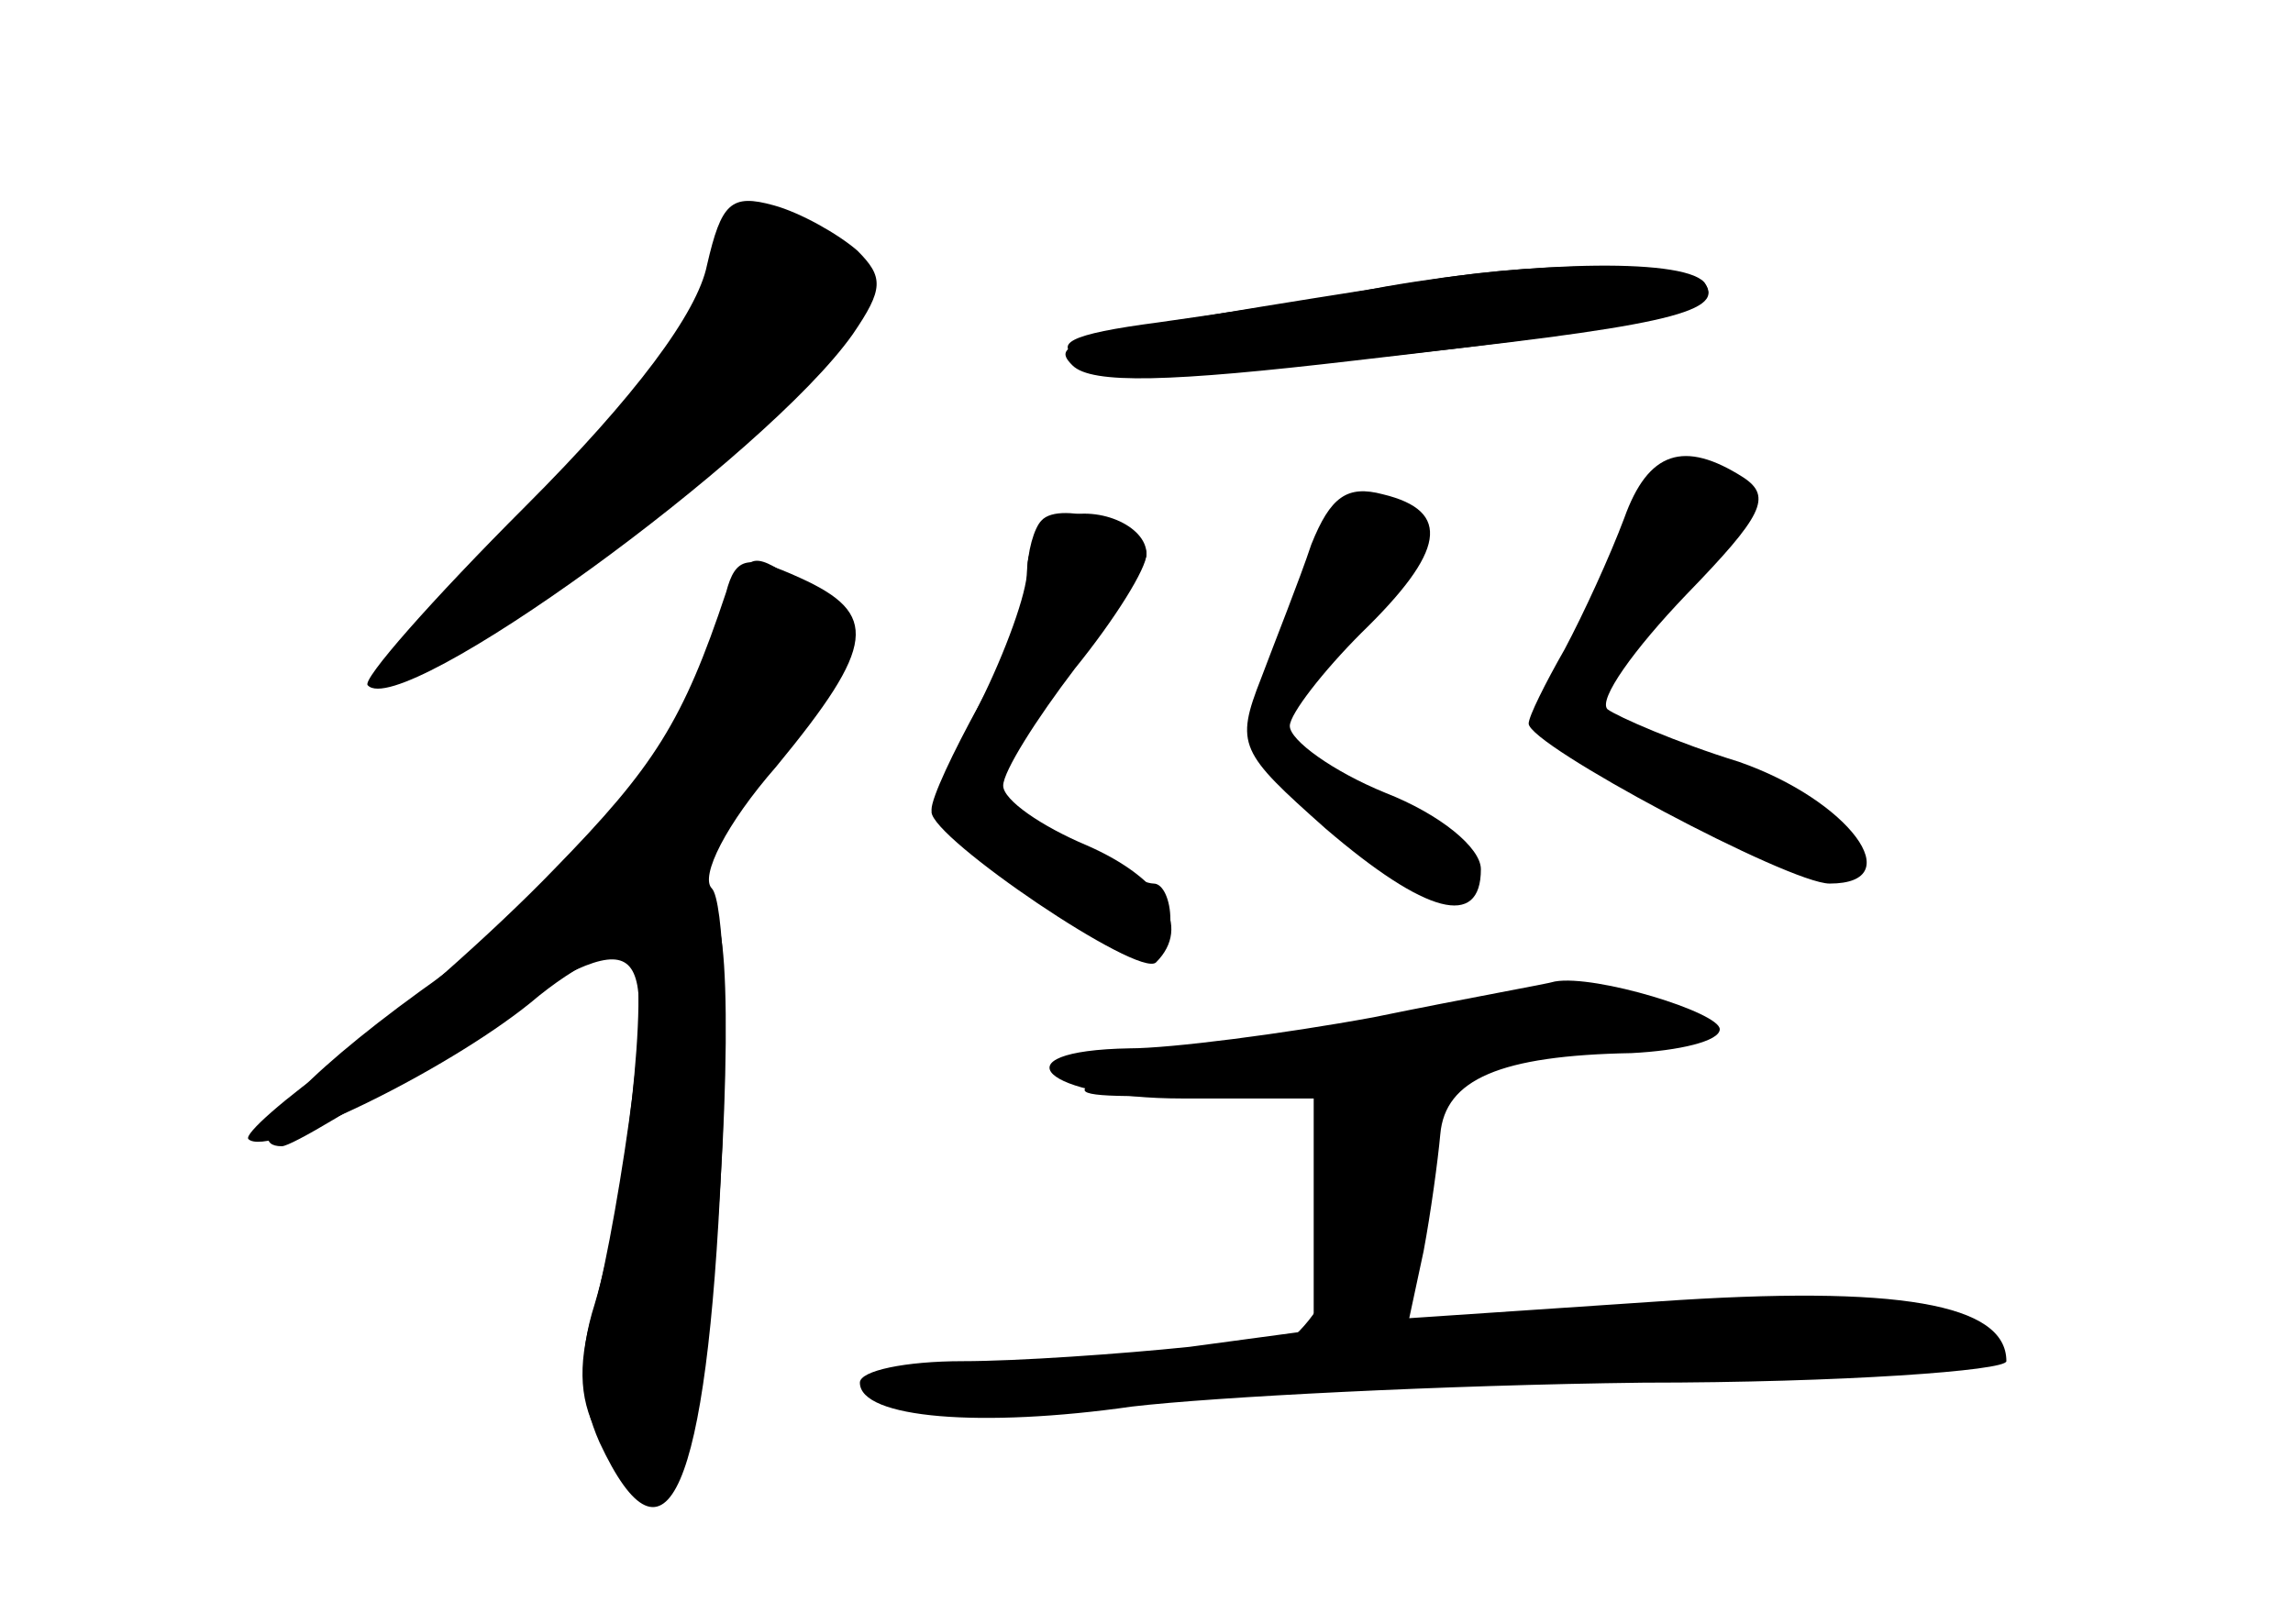 <?xml version="1.0" standalone="no"?>
<!DOCTYPE svg PUBLIC "-//W3C//DTD SVG 20010904//EN"
 "http://www.w3.org/TR/2001/REC-SVG-20010904/DTD/svg10.dtd">
<svg version="1.0" xmlns="http://www.w3.org/2000/svg"
 width="96pt" height="68pt" viewBox="0 0 96 68"
 preserveAspectRatio="xMidYMid meet">
<g transform="translate(0,68) scale(0.1,-0.1)" fill="#000000" stroke="none">
<g id="part-0" class="char-part">
  <path d="M296 569 c-4 -20 -30 -55 -76 -101 -39 -39 -69 -73 -66 -75 14 -15
167 96 203 147 13 19 13 24 2 35 -8 7 -24 16 -35 19 -18 5 -22 1 -28 -25z"/>
  <path d="M580 560 c-25 -5 -67 -11 -95 -15 -38 -5 -45 -9 -32 -16 11 -7 54 -6
120 1 122 13 149 19 141 31 -6 11 -71 10 -134 -1z"/>
  <path d="M680 463 c-6 -16 -17 -40 -25 -55 -8 -14 -15 -28 -15 -31 0 -9 109
-67 126 -67 34 0 8 35 -38 51 -26 8 -51 19 -55 22 -4 4 11 25 33 48 32 33 36
41 24 49 -25 16 -40 11 -50 -17z"/>
  <path d="M549 452 c-5 -15 -15 -40 -21 -56 -11 -28 -9 -31 27 -63 42 -36 65
-42 65 -17 0 9 -17 23 -40 32 -22 9 -40 22 -40 28 0 5 14 23 30 39 35 34 38
51 9 58 -15 4 -22 -1 -30 -21z"/>
  <path d="M436 462 c-3 -3 -6 -13 -6 -23 0 -10 -9 -34 -20 -54 -11 -20 -20 -39
-20 -44 0 -9 77 -61 91 -61 5 0 9 7 9 15 0 8 -3 15 -7 15 -5 0 -23 9 -41 20
l-34 21 36 44 c20 24 36 48 36 53 0 11 -36 23 -44 14z"/>
  <path d="M305 423 c-11 -44 -69 -116 -129 -158 -51 -37 -76 -65 -58 -65 4 0
34 18 67 40 82 54 88 53 80 -17 -4 -32 -11 -72 -16 -90 -7 -22 -7 -38 1 -53
18 -34 38 -24 44 23 11 86 13 188 5 193 -16 10 -9 29 27 68 38 42 39 52 7 73
-19 13 -21 12 -28 -14z"/>
  <path d="M575 254 c-38 -7 -85 -13 -102 -13 -57 -1 -36 -21 22 -21 l55 0 0
-49 0 -48 -52 -7 c-29 -3 -72 -6 -95 -6 -24 0 -43 -4 -43 -9 0 -15 51 -19 114
-10 34 4 130 9 214 10 83 0 152 5 152 9 0 24 -45 32 -146 25 l-104 -7 6 28 c3
16 6 38 7 49 2 23 25 33 80 34 20 1 37 5 37 10 0 7 -52 23 -69 20 -3 -1 -37
-7 -76 -15z"/>
</g>
<g id="part-1" class="char-part">
  <path d="M296 559 c-4 -21 -29 -53 -71 -95 -36 -35 -63 -64 -60 -64 22 0 95
50 147 100 60 58 62 61 44 75 -32 24 -53 19 -60 -16z"/>
</g>
<g id="part-2" class="char-part">
  <path d="M304 432 c-18 -54 -30 -73 -72 -116 -26 -27 -66 -62 -89 -79 -24 -17
-41 -32 -39 -34 8 -8 82 28 118 57 20 17 40 26 43 20 7 -11 -3 -103 -16 -146
-7 -22 -6 -40 2 -58 28 -60 45 -20 51 116 3 59 1 111 -4 116 -5 5 6 27 27 51
42 51 43 64 10 79 -22 10 -27 9 -31 -6z"/>
</g>
<g id="part-3" class="char-part">
  <path d="M600 563 c-153 -24 -161 -26 -151 -36 8 -8 41 -7 118 2 131 15 154
21 147 32 -5 9 -65 10 -114 2z"/>
</g>
<g id="part-4" class="char-part">
  <path d="M443 463 c-7 -3 -13 -12 -13 -22 0 -9 -9 -34 -20 -56 -11 -22 -20
-42 -20 -45 0 -11 87 -70 94 -63 15 15 3 35 -29 49 -19 8 -35 19 -35 25 0 6
14 28 30 49 17 21 30 42 30 48 0 12 -21 21 -37 15z"/>
</g>
<g id="part-5" class="char-part">
  <path d="M608 252 c-10 -2 -18 -7 -18 -12 0 -9 26 -8 36 2 3 4 11 5 18 2 7 -3
23 0 37 5 21 9 19 10 -16 8 -22 0 -48 -3 -57 -5z"/>
  <path d="M535 239 c-4 -5 -2 -9 2 -9 5 0 18 -7 29 -15 18 -14 18 -15 0 -9 -15
6 -17 4 -9 -12 14 -28 1 -67 -27 -82 -24 -13 -23 -13 15 -8 22 3 99 6 170 7
120 2 128 3 97 16 -25 10 -47 11 -95 4 -34 -5 -81 -9 -104 -9 -35 1 -41 4 -34
17 14 25 20 81 10 81 -5 0 -9 6 -9 13 0 15 -37 20 -45 6z"/>
  <path d="M465 230 c-17 -7 -15 -9 12 -9 17 -1 35 4 38 9 7 12 -22 12 -50 0z"/>
  <path d="M382 96 c10 -7 31 -11 48 -8 40 6 35 10 -20 16 -39 5 -43 4 -28 -8z"/>
</g>
</g>
</svg>